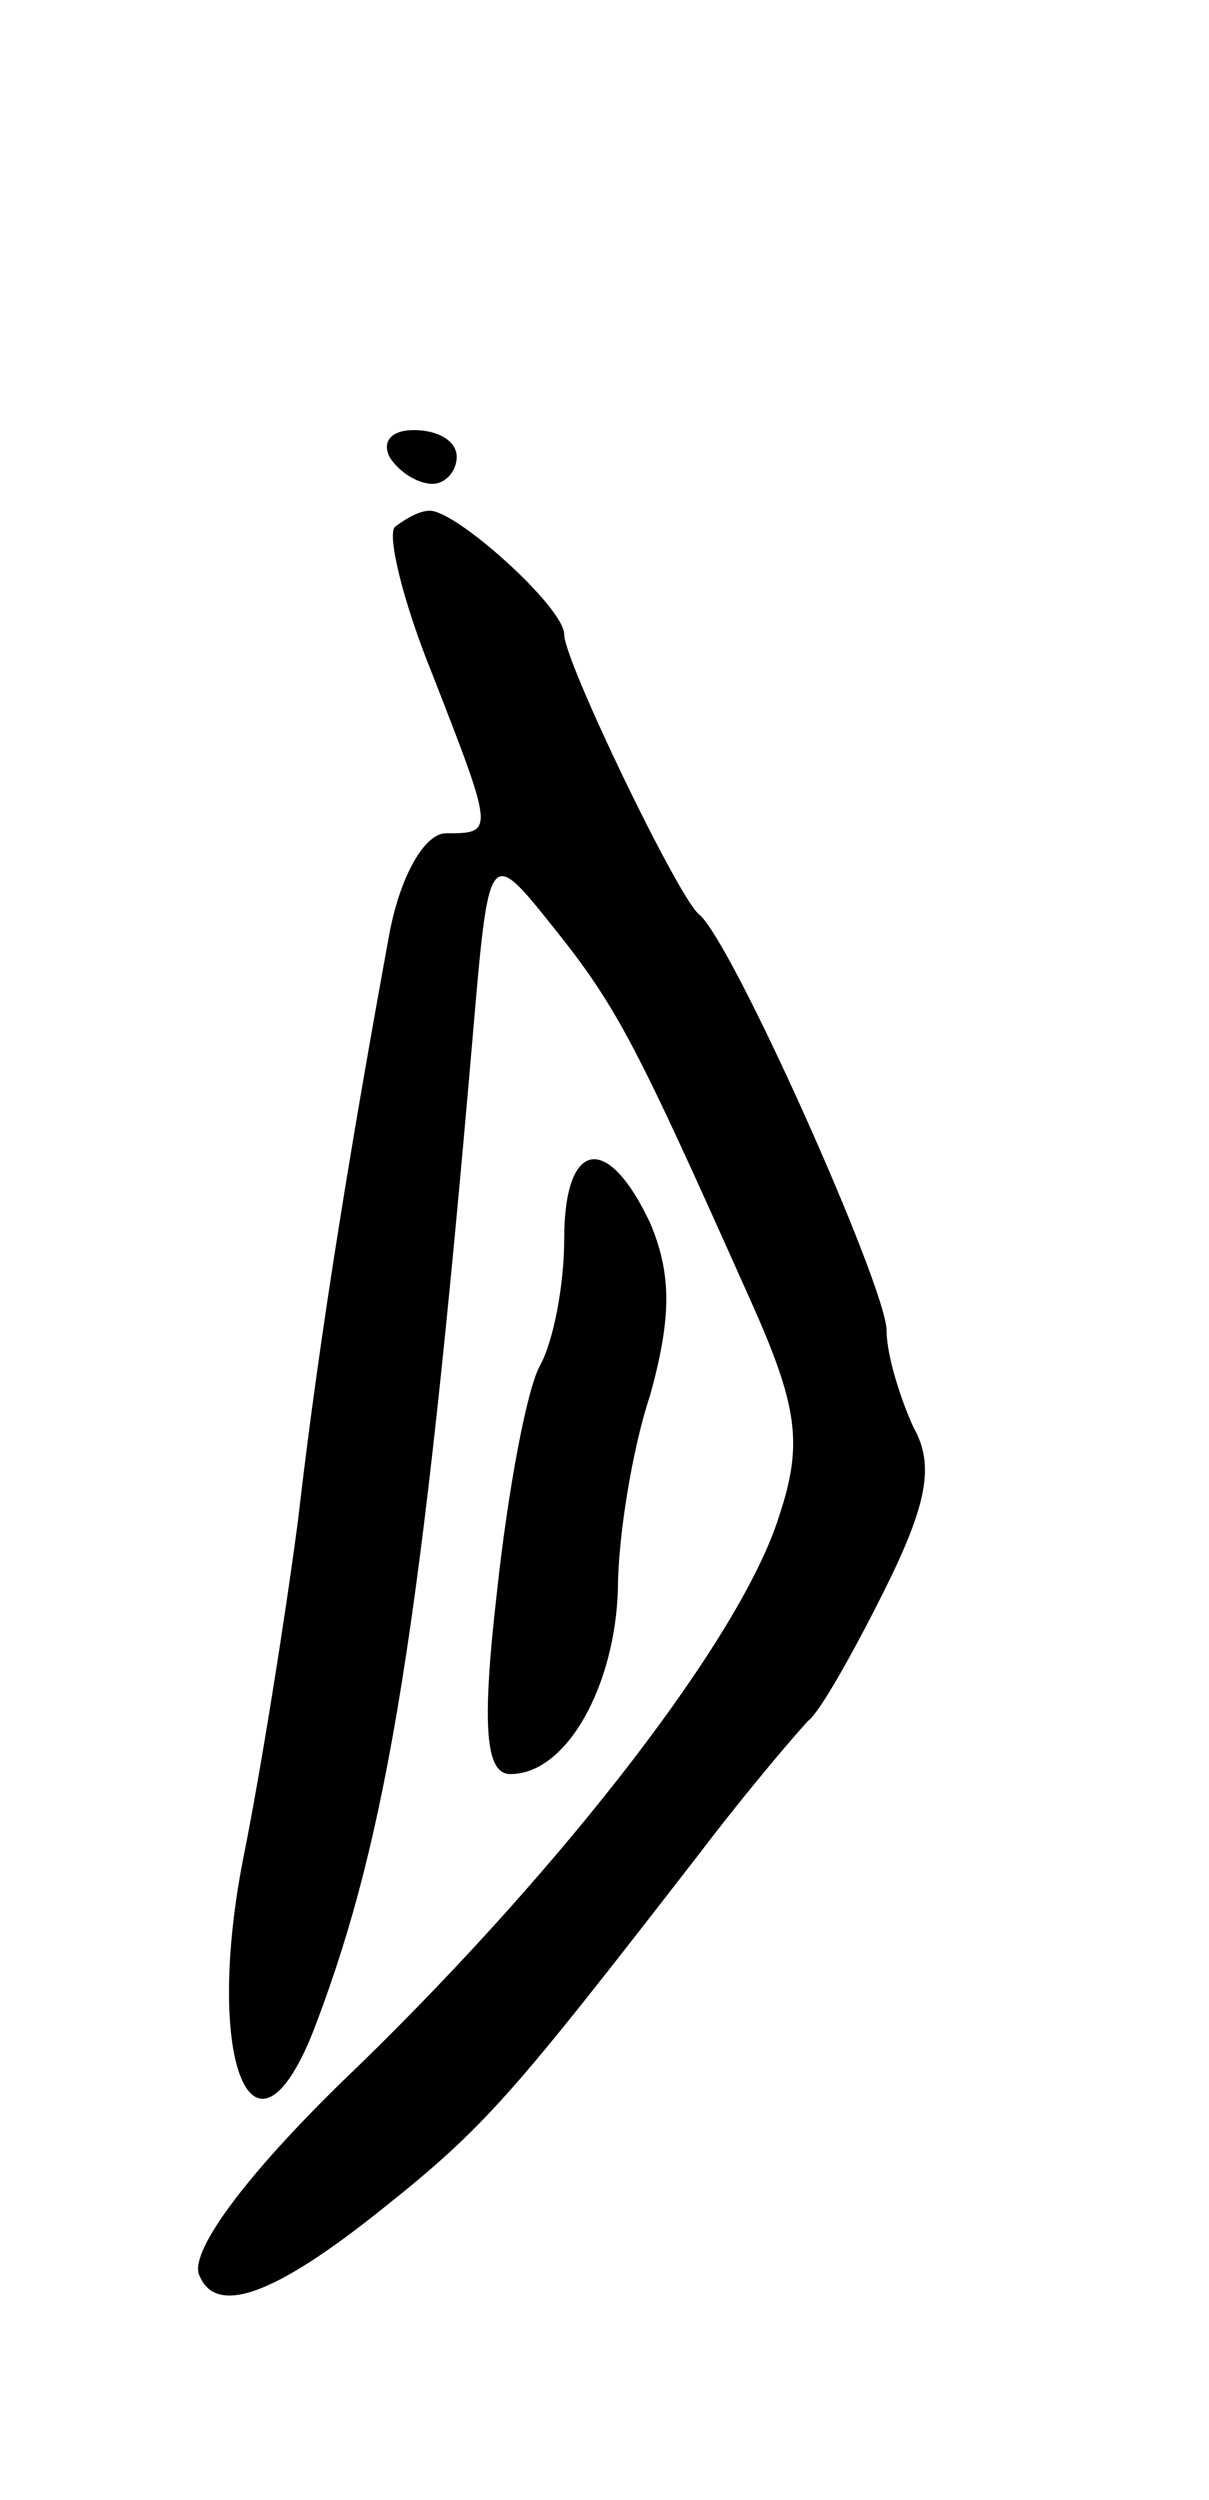 <svg version="1.0" xmlns="http://www.w3.org/2000/svg"
 width="45pt" height="93pt" viewBox="0 0 45 93"
 preserveAspectRatio="xMidYMid meet">
<g transform="translate(0,93) scale(0.1,-0.1)"
fill="#000000" stroke="none">
<path d="M145 760 c3 -5 10 -10 16 -10 5 0 9 5 9 10 0 6 -7 10 -16 10 -8 0
-12 -4 -9 -10z"/>
<path d="M147 734 c-3 -3 3 -28 14 -55 23 -59 23 -59 5 -59 -8 0 -17 -16 -21
-37 -13 -71 -26 -148 -34 -218 -5 -38 -14 -94 -20 -124 -16 -79 4 -125 27 -63
26 69 39 146 58 367 6 70 6 70 30 40 24 -30 31 -44 73 -138 18 -40 20 -54 11
-81 -14 -45 -80 -130 -156 -204 -42 -40 -63 -69 -60 -78 6 -16 28 -8 68 24 39
31 49 43 118 132 19 25 38 47 41 50 4 3 16 24 28 48 16 32 19 47 11 61 -5 11
-10 27 -10 36 0 16 -58 146 -70 155 -8 7 -50 94 -50 104 0 10 -40 46 -50 46
-4 0 -9 -3 -13 -6z"/>
<path d="M210 469 c0 -17 -4 -38 -9 -47 -5 -9 -12 -47 -16 -84 -6 -52 -4 -68
5 -68 21 0 39 33 40 69 0 18 5 51 12 72 8 29 8 45 0 64 -16 34 -32 31 -32 -6z"/>
</g>
</svg>
